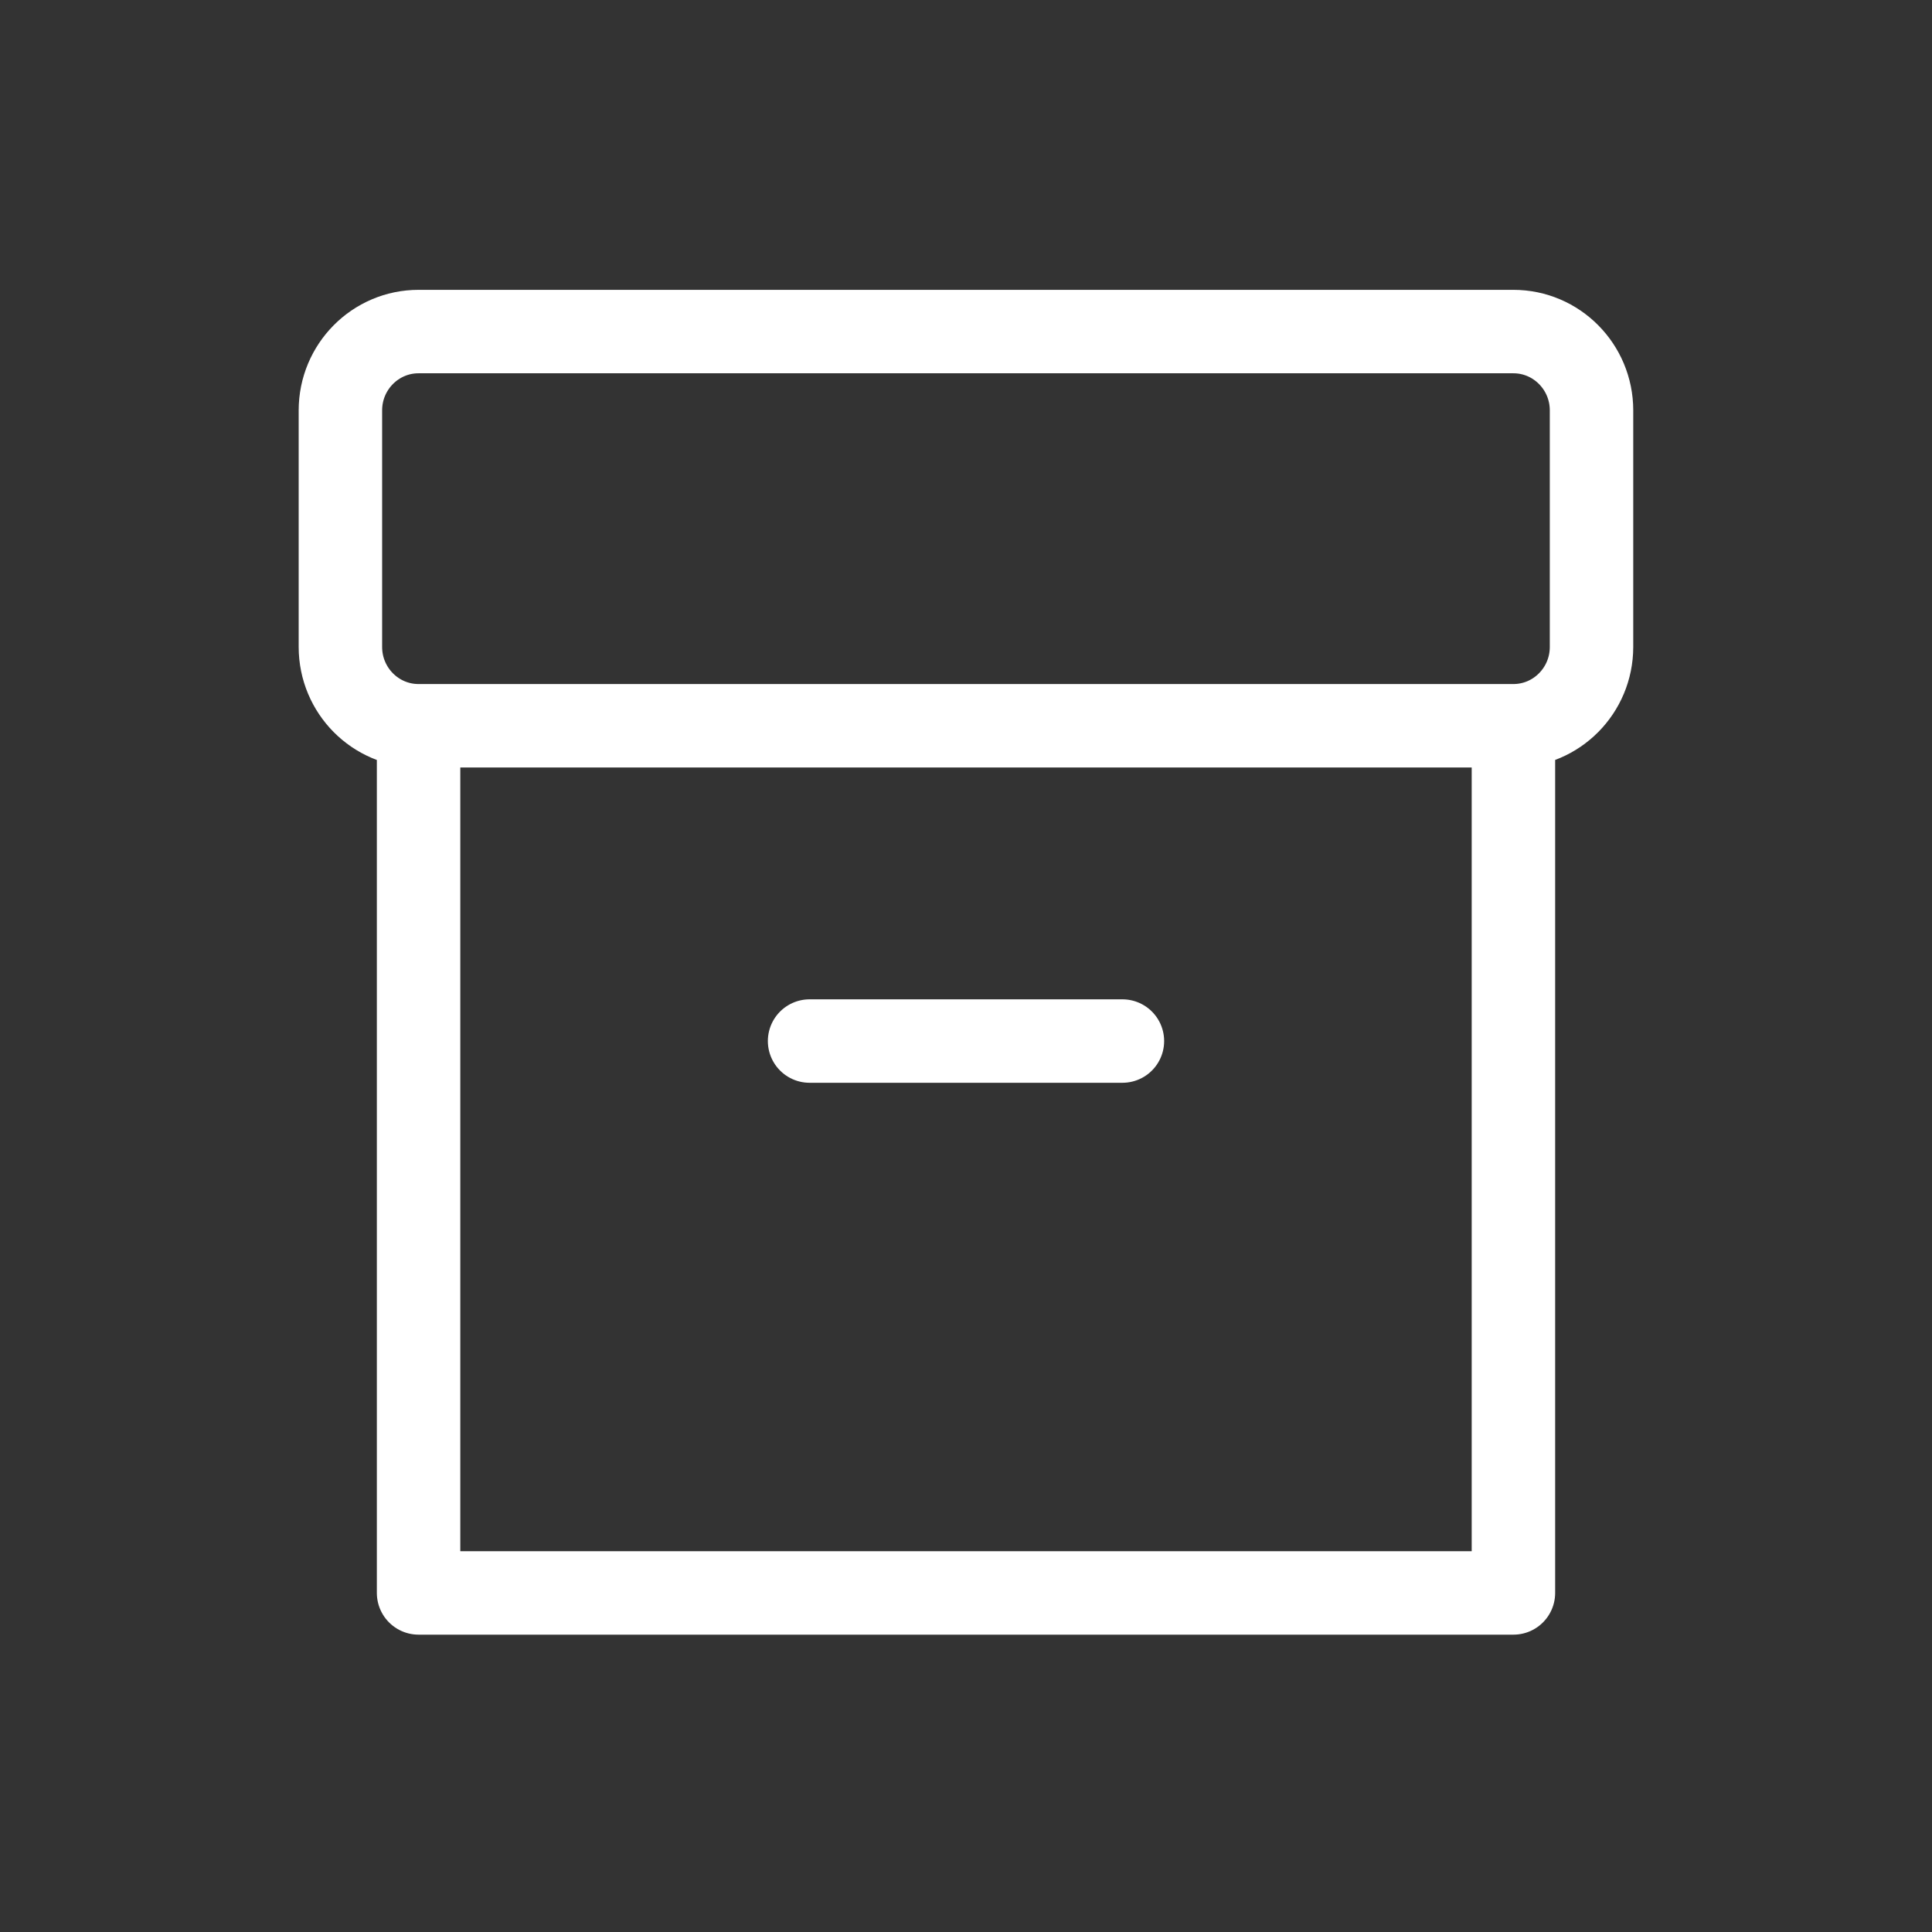 <svg xmlns="http://www.w3.org/2000/svg" width="26" height="26" fill="none" xmlns:v="https://vecta.io/nano"><rect width="100%" height="100%" fill="#333333" stroke="none"/><path d="M20.367 9.767v11.67H5.633V9.767m14.733 0H5.633m14.733 0c.581 0 1.052-.475 1.052-1.061V5.523c0-.586-.471-1.061-1.052-1.061H5.633c-.581 0-1.052.475-1.052 1.061v3.183c0 .586.471 1.061 1.052 1.061m5.262 4.243h4.21" stroke="#fff" stroke-width="1.123" stroke-linecap="round" stroke-linejoin="round"/></svg>